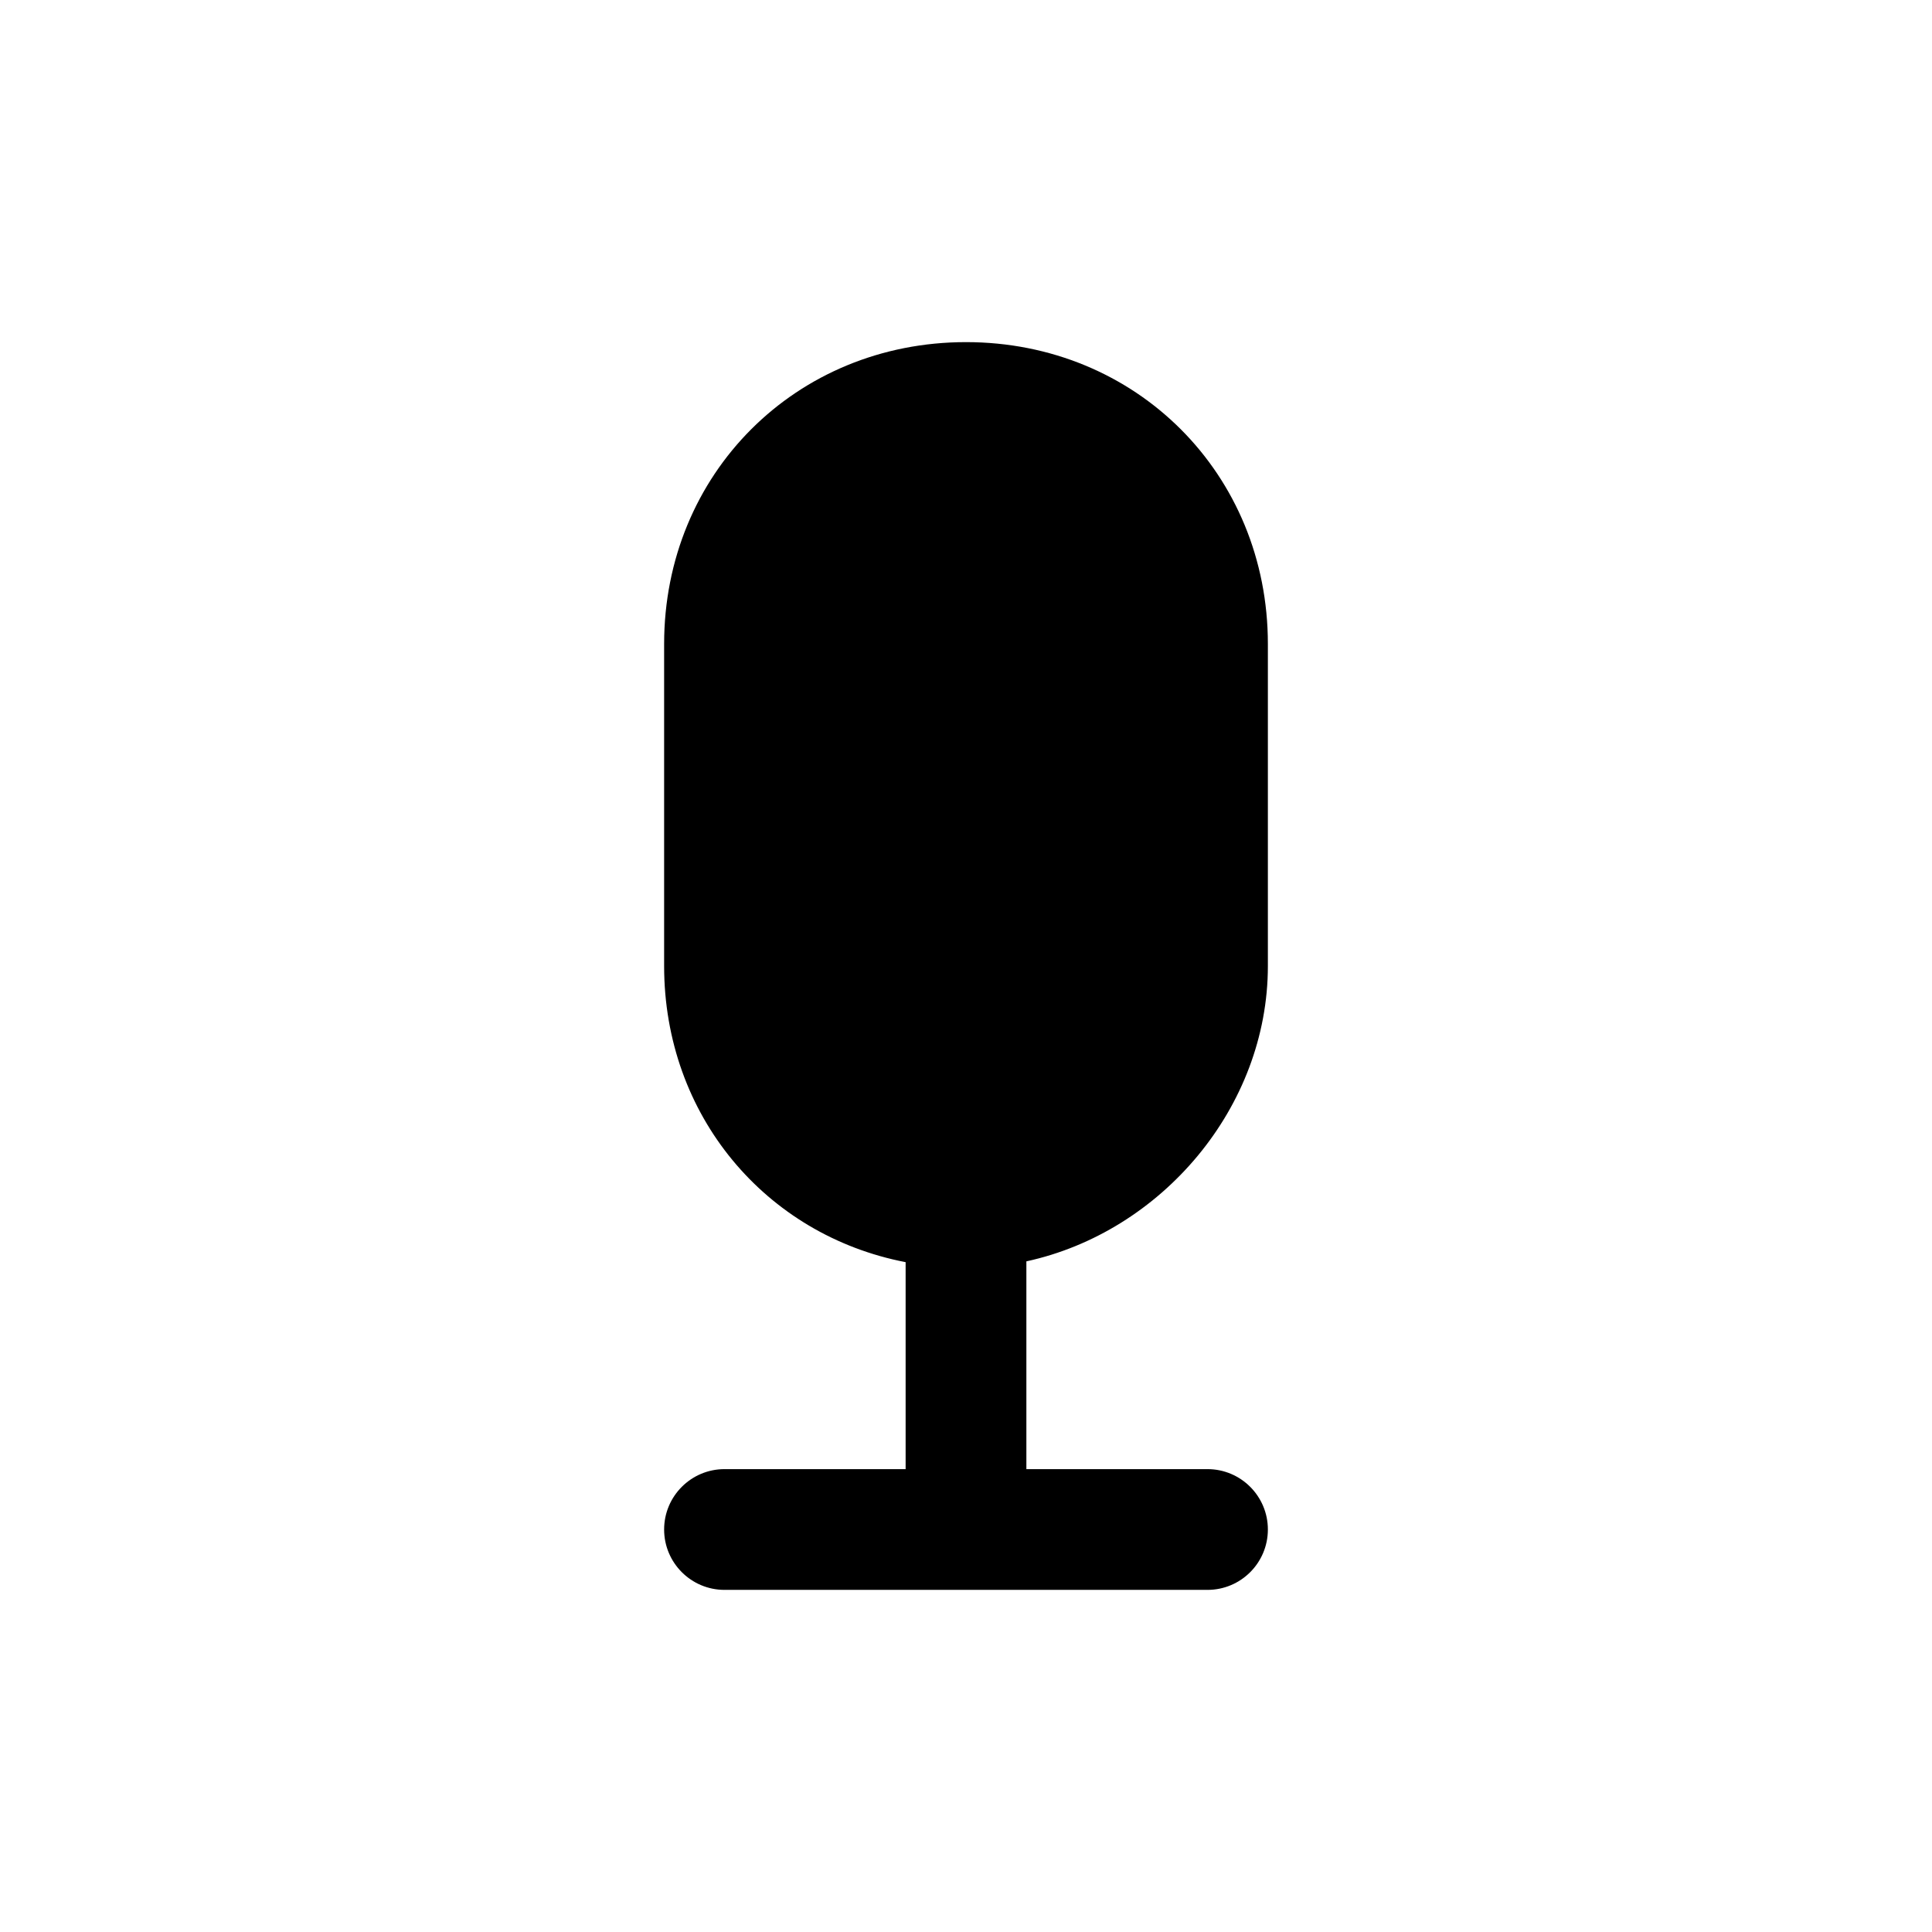 <svg xmlns="http://www.w3.org/2000/svg" viewBox="0 0 24 24" fill="currentColor">
  <path d="M12 5.75c-1.286 0-2.25.964-2.25 2.25v4c0 1.286.964 2.25 2.25 2.25.927 0 1.779-.65 2.107-1.5H12c-.414 0-.75-.336-.75-.75s.336-.75.75-.75h2.25v-1.5H12c-.414 0-.75-.336-.75-.75s.336-.75.75-.75h2.25V8c0-1.286-.964-2.25-2.25-2.25ZM15.75 12V8c0-2.114-1.636-3.75-3.75-3.75-2.114 0-3.75 1.636-3.75 3.75v4c0 1.856 1.261 3.344 3 3.679V18.25H9c-.414 0-.75.336-.75.75s.336.75.75.75h6c.414 0 .75-.336.75-.75s-.336-.75-.75-.75h-2.25v-2.581c1.677-.364 3-1.911 3-3.669Z"/>
</svg>
